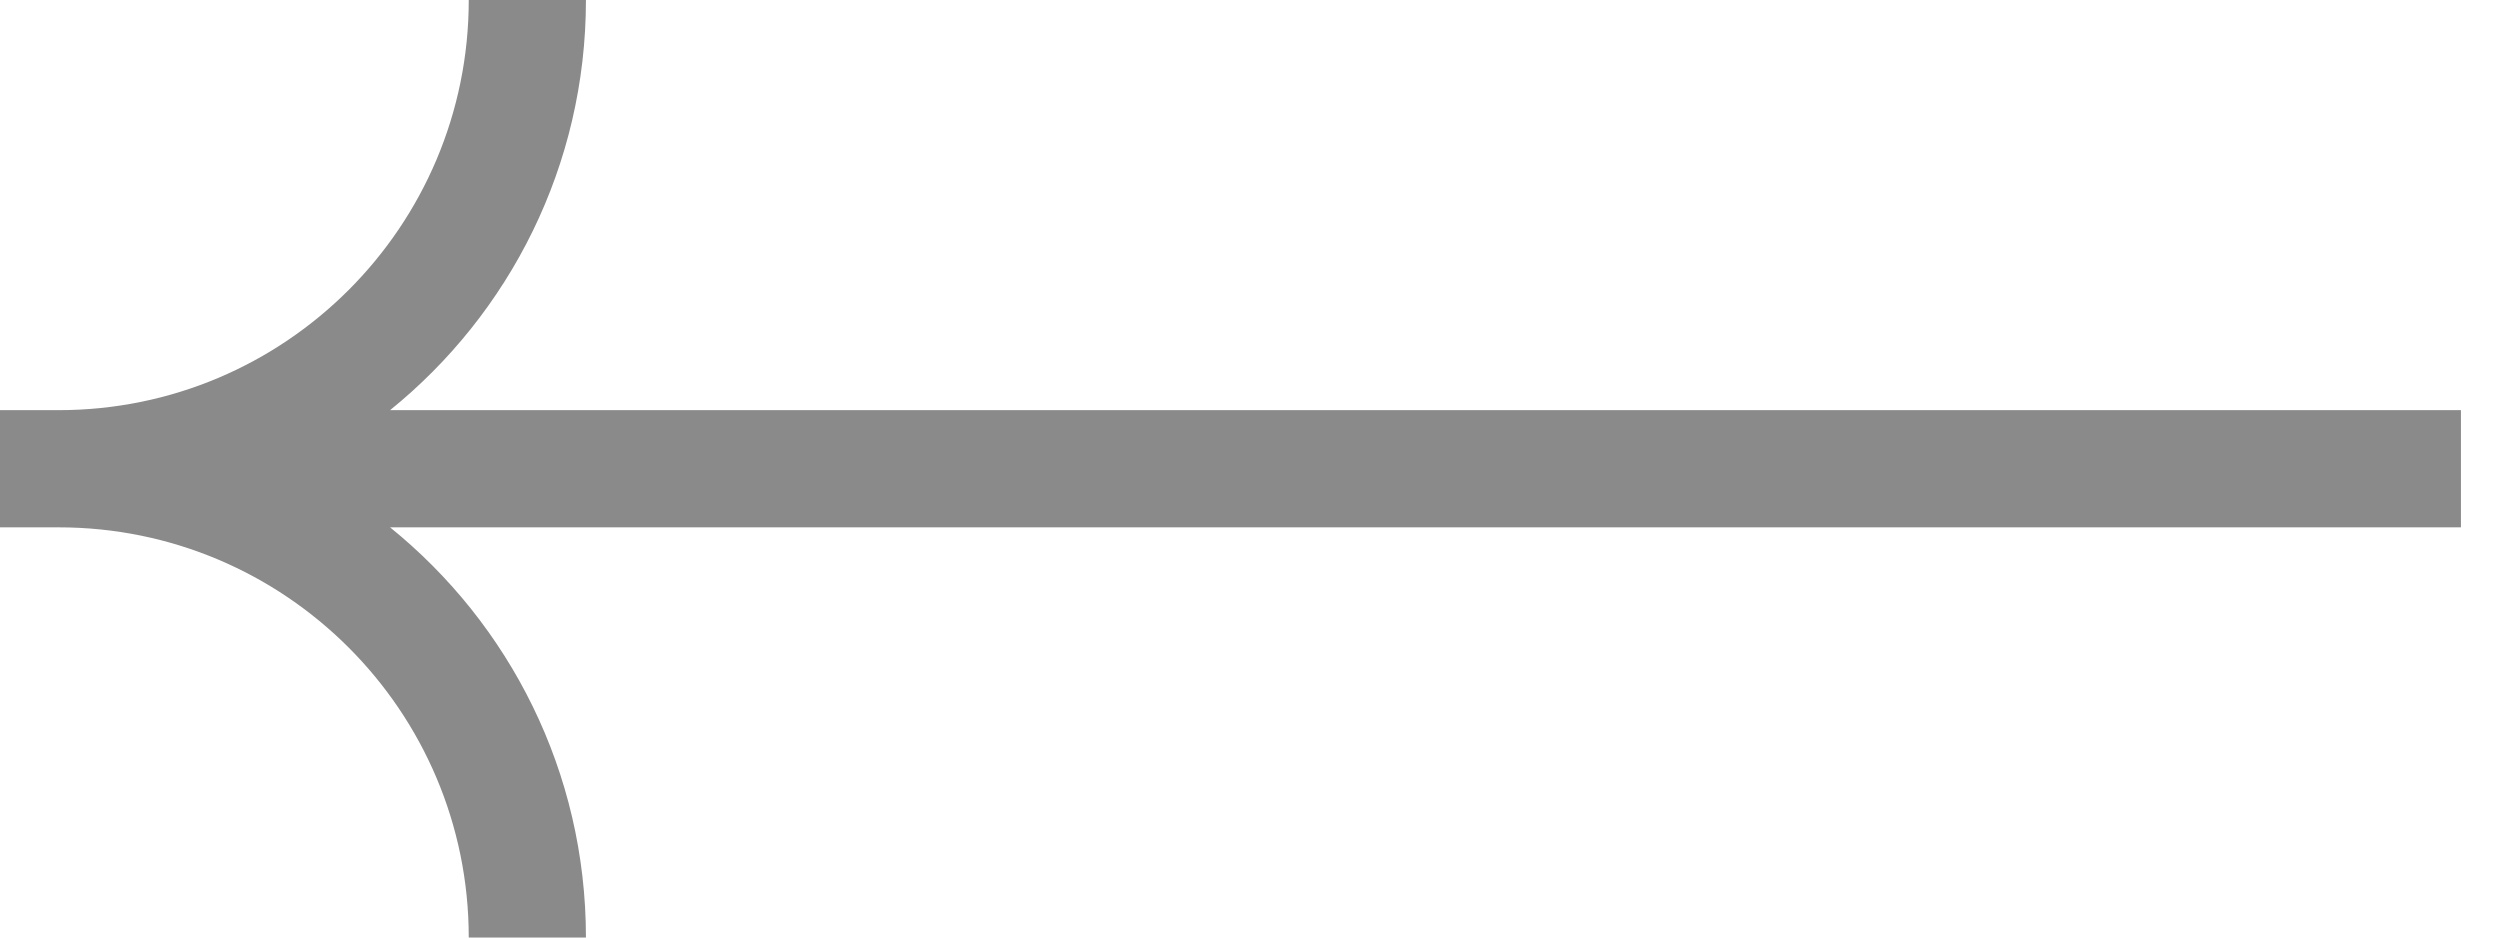 <svg width="32" height="12" viewBox="0 0 32 12" fill="none" xmlns="http://www.w3.org/2000/svg">
<path fill-rule="evenodd" clip-rule="evenodd" d="M0.75 5.25C3.649 5.25 6 2.9 6 0H7.5C7.5 2.12 6.522 4.013 4.993 5.25L30.75 5.25H31.5V6.75H30.75L4.993 6.75C6.522 7.987 7.5 9.88 7.5 12H6C6 9.101 3.649 6.75 0.75 6.75L0.75 6.75H-1.90735e-06V5.25L0.75 5.25Z" fill="#8A8A8A"/>
</svg>
